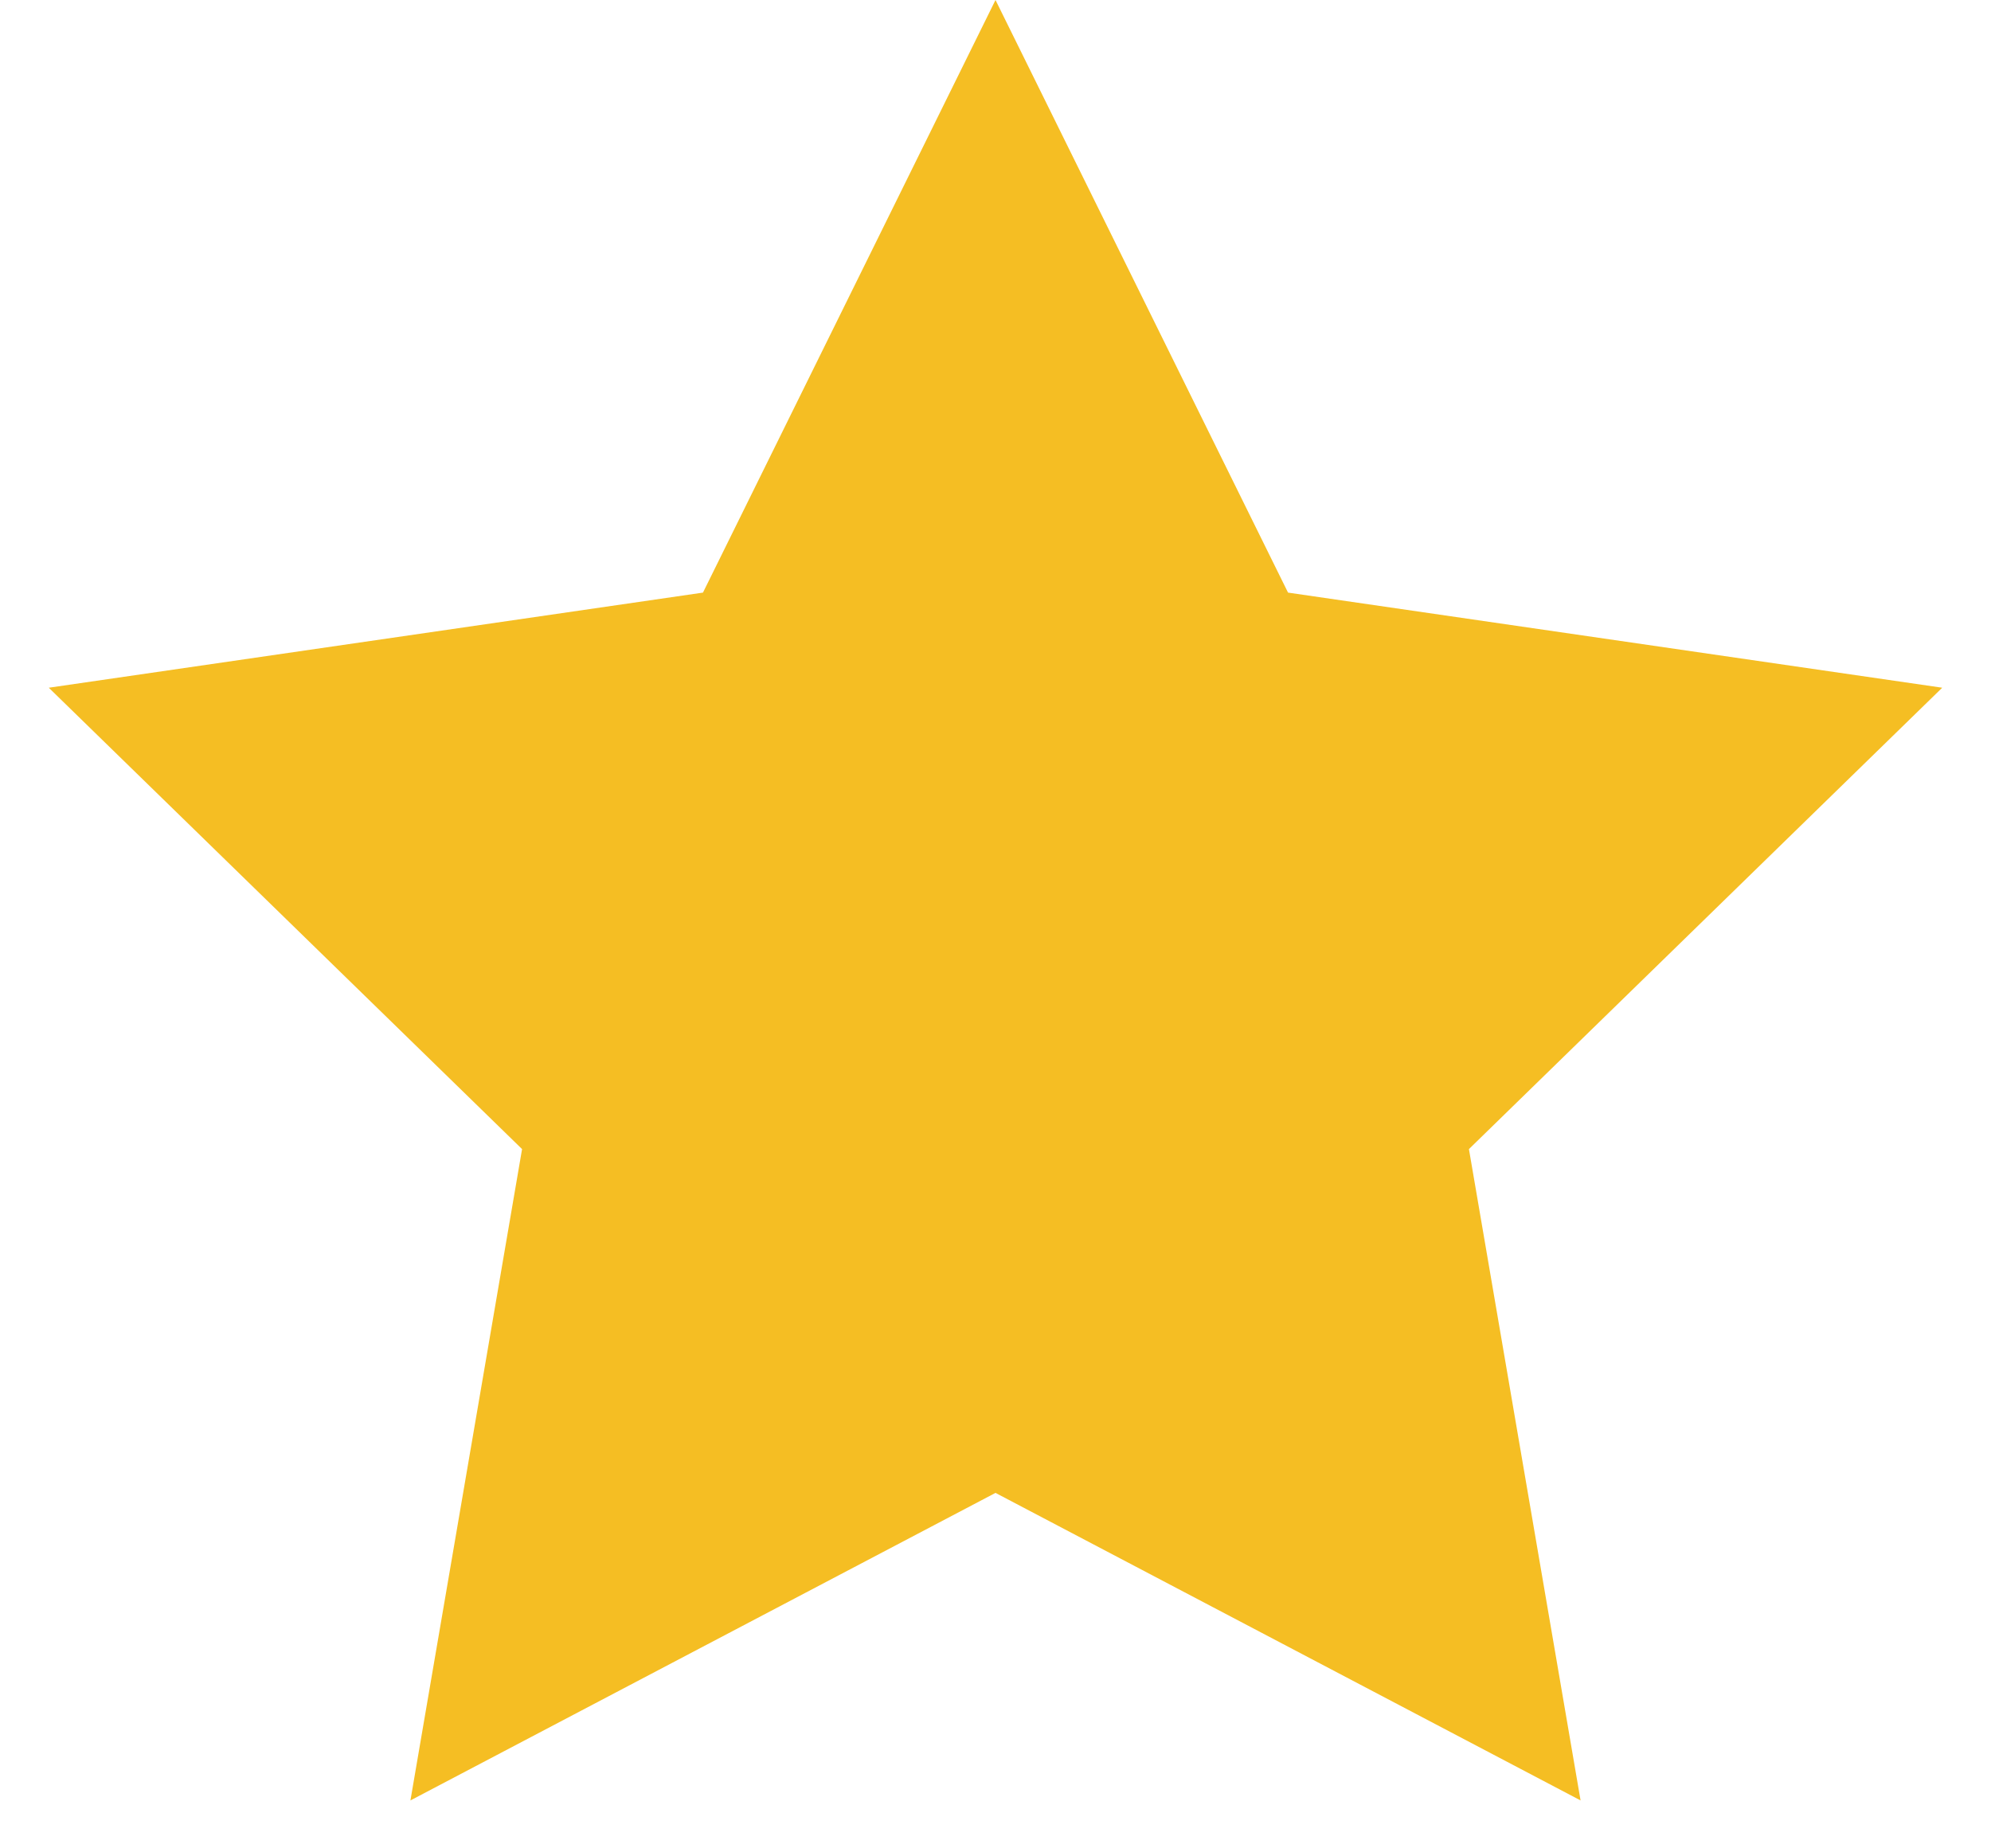 <?xml version="1.0" encoding="UTF-8" standalone="no"?>
<svg width="14px" height="13px" viewBox="0 0 14 13" version="1.1" xmlns="http://www.w3.org/2000/svg" xmlns:xlink="http://www.w3.org/1999/xlink" xmlns:sketch="http://www.bohemiancoding.com/sketch/ns">
    <!-- Generator: Sketch 3.0.3 (7892) - http://www.bohemiancoding.com/sketch -->
    <title>Star 9</title>
    <desc>Created with Sketch.</desc>
    <defs></defs>
    <g id="Curator" stroke="none" stroke-width="1" fill="none" fill-rule="evenodd" sketch:type="MSPage">
        <g id="Curator—Curations-2" sketch:type="MSArtboardGroup" transform="translate(-750, -558)">
            <g id="Time" sketch:type="MSLayerGroup" transform="translate(483, 368)">
                <polygon id="Star-9" fill="#F5BE23" sketch:type="MSShapeGroup" points="274 200.5 269.886 202.663 270.671 198.082 267.343 194.837 271.943 194.168 274 190 276.057 194.168 280.657 194.837 277.329 198.082 278.114 202.663 "></polygon>
            </g>
        </g>
    </g>
</svg>